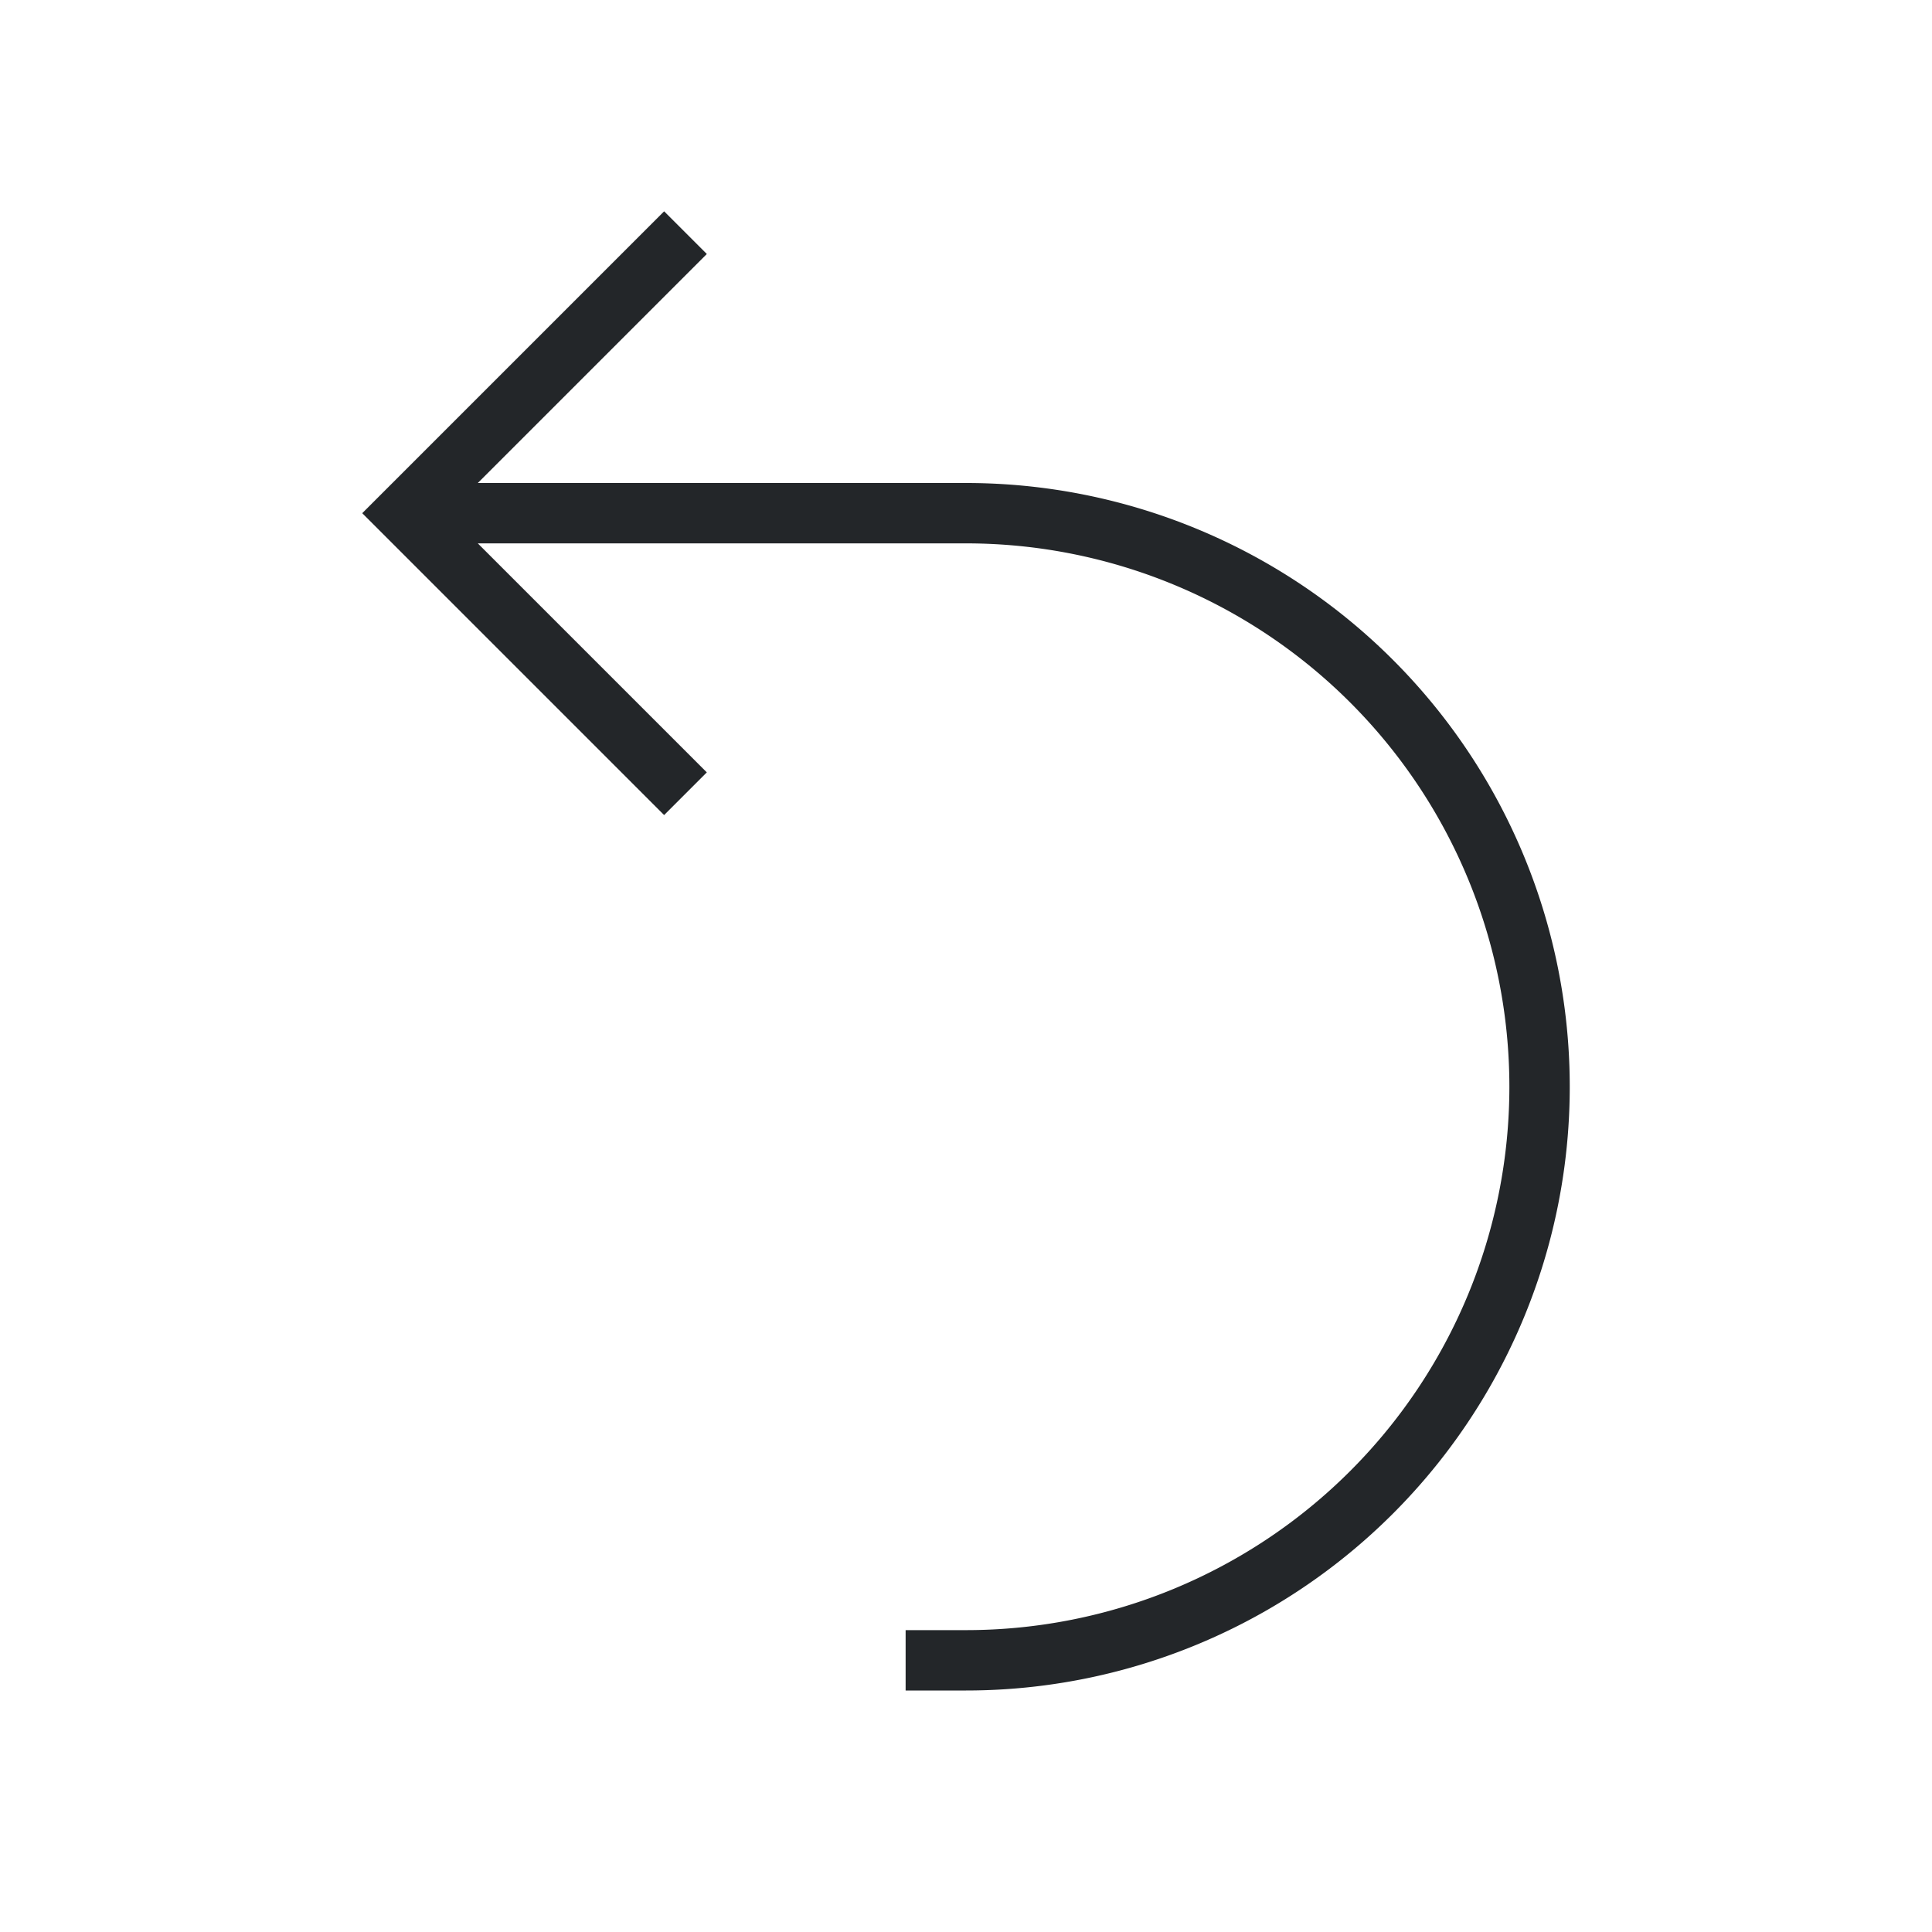 <svg viewBox="0 0 32 32" xmlns="http://www.w3.org/2000/svg"><path d="m11 3.5-4 4-1 1 1 1 4 4 .707-.707-3.793-3.793h7.086 1a9 9 0 0 1 9 9 9 9 0 0 1 -9 9h-1v1h1a10 10 0 0 0 10-10 10 10 0 0 0 -10-10h-1-7.086l3.793-3.793z" fill="#232629"/></svg>